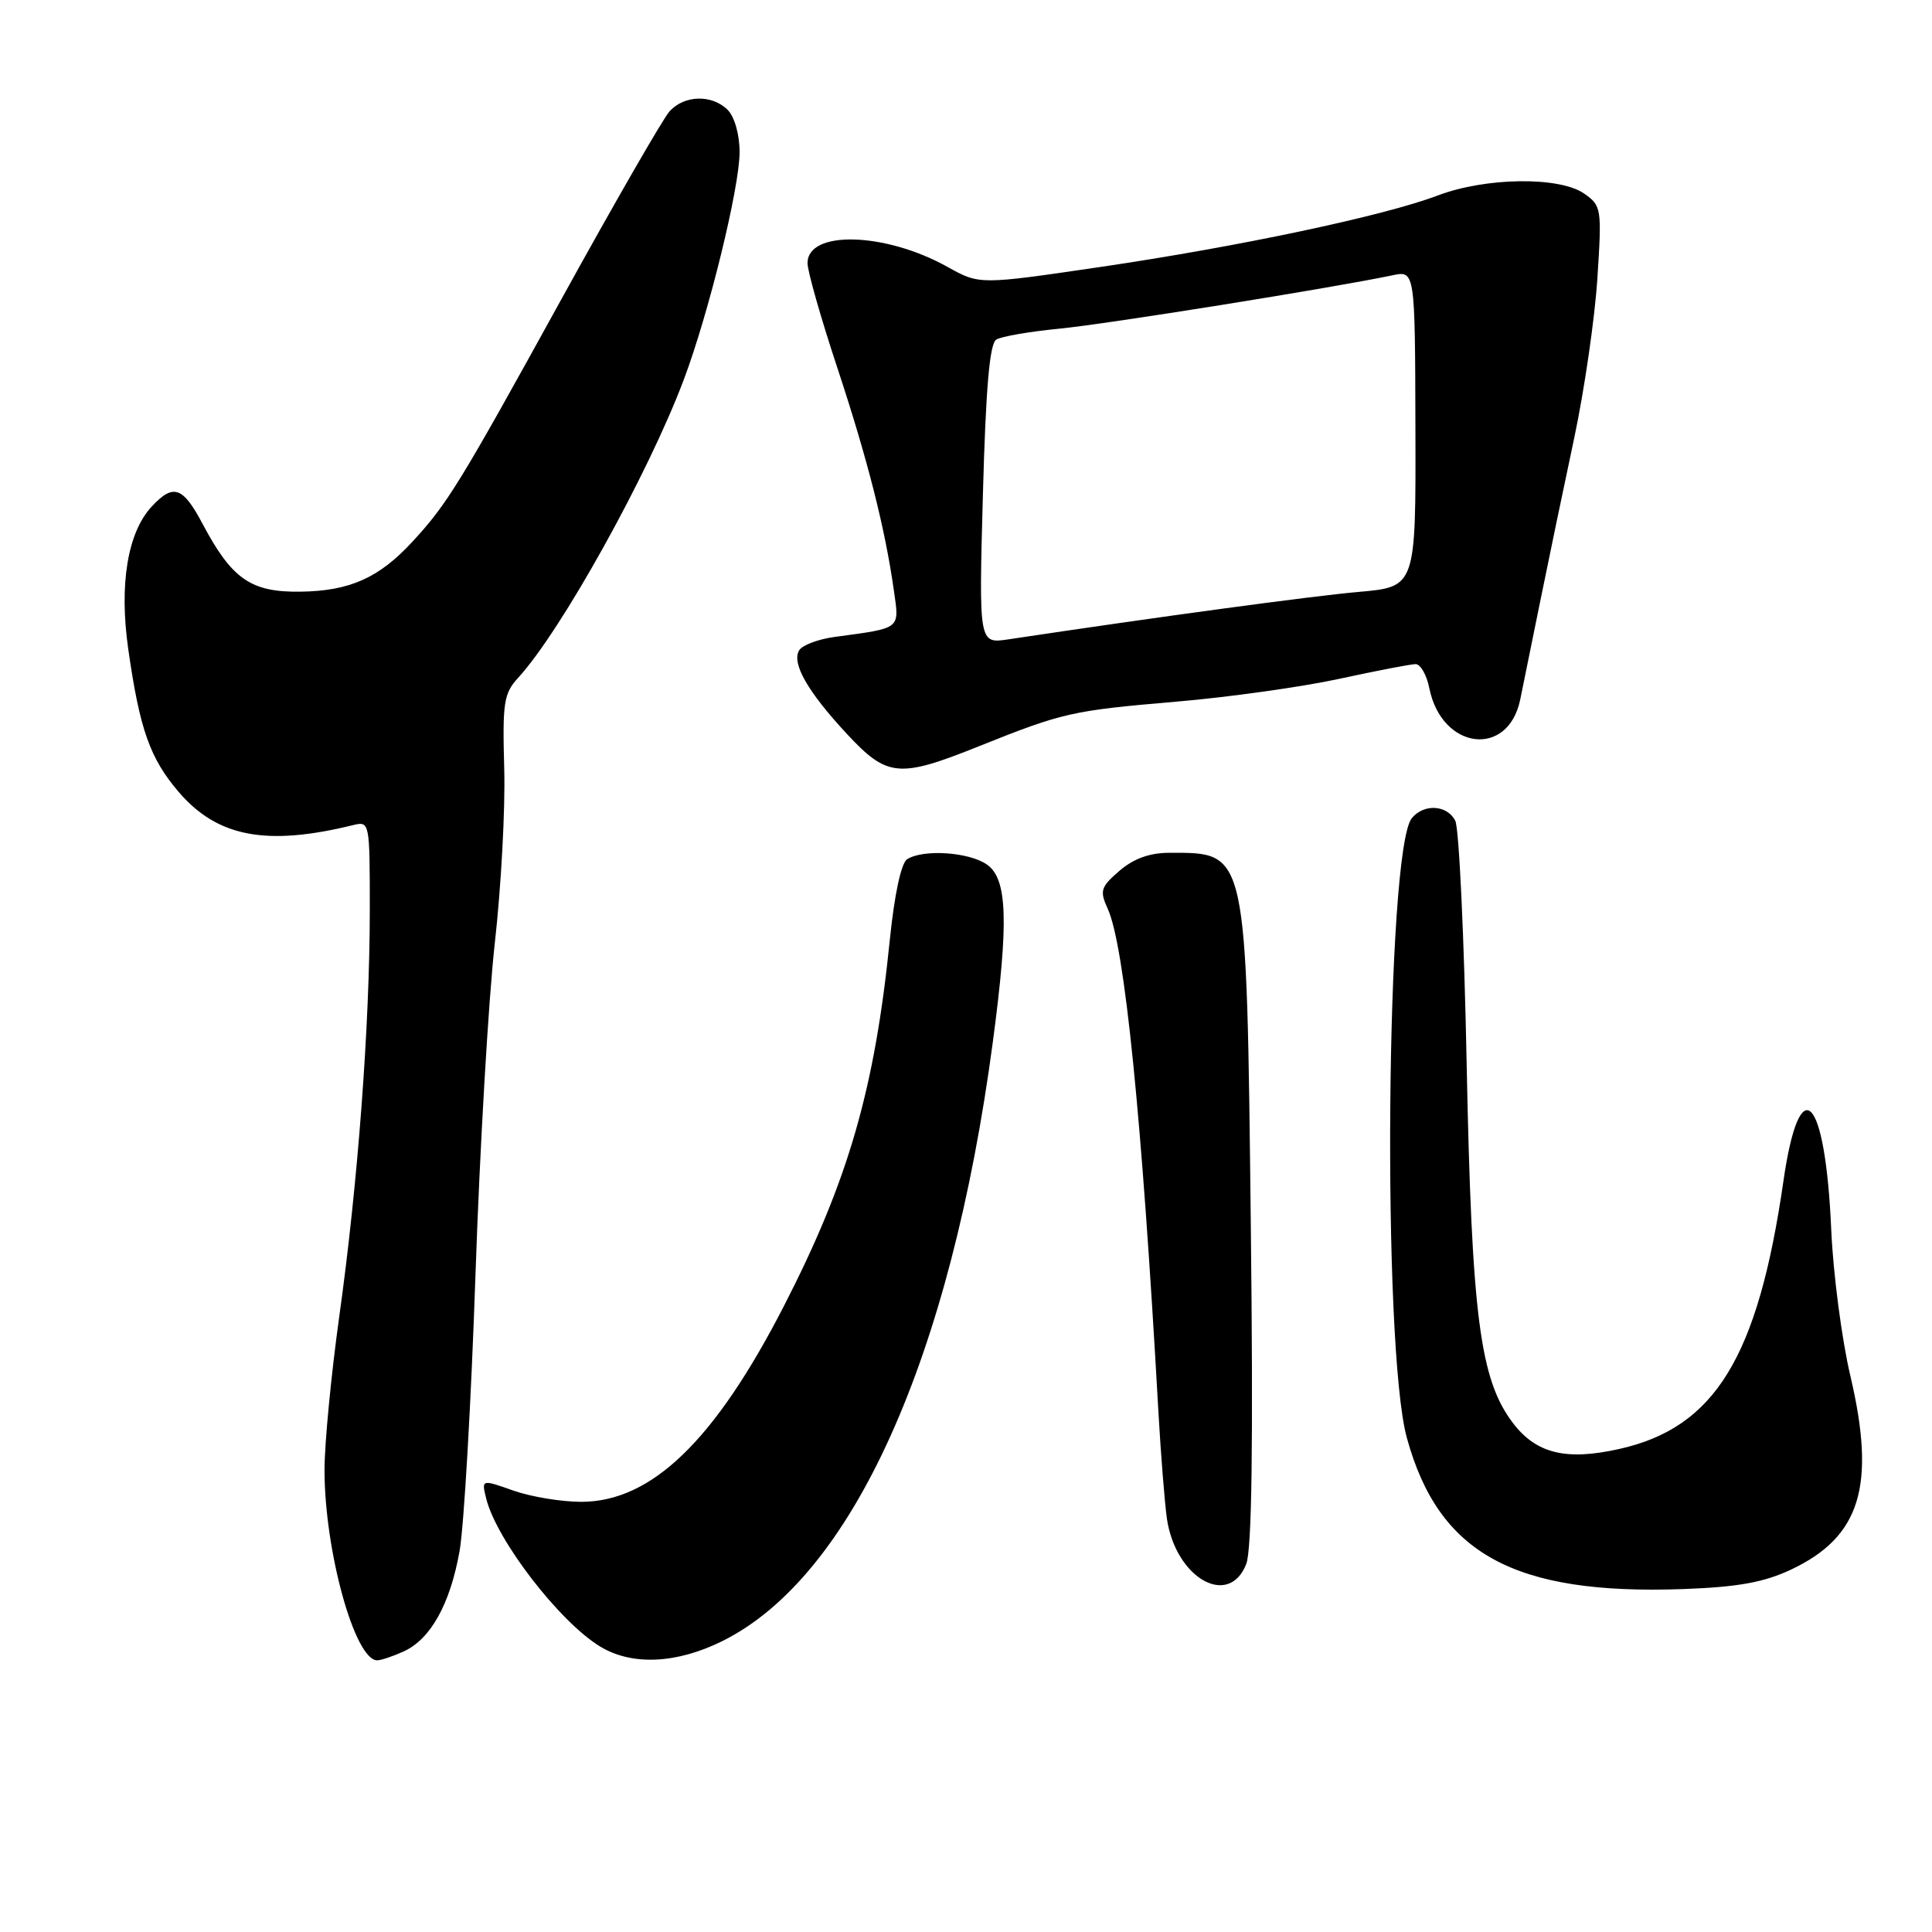 <?xml version="1.0" encoding="UTF-8" standalone="no"?>
<!DOCTYPE svg PUBLIC "-//W3C//DTD SVG 1.1//EN" "http://www.w3.org/Graphics/SVG/1.1/DTD/svg11.dtd" >
<svg xmlns="http://www.w3.org/2000/svg" xmlns:xlink="http://www.w3.org/1999/xlink" version="1.1" viewBox="0 0 256 256">
 <g >
 <path fill="currentColor"
d=" M 53.48 218.83 C 57.06 217.20 59.65 212.55 60.90 205.50 C 61.48 202.20 62.43 185.78 63.00 169.00 C 63.57 152.23 64.73 132.43 65.56 125.00 C 66.40 117.58 66.97 107.14 66.81 101.81 C 66.57 93.11 66.75 91.89 68.66 89.81 C 74.33 83.64 85.88 62.86 90.60 50.32 C 93.91 41.54 98.00 24.85 98.00 20.14 C 98.00 17.84 97.33 15.48 96.43 14.57 C 94.35 12.49 90.69 12.58 88.72 14.75 C 87.85 15.72 81.45 26.84 74.49 39.46 C 60.82 64.27 59.27 66.78 54.59 71.84 C 50.19 76.59 46.32 78.31 39.82 78.40 C 33.25 78.49 30.74 76.76 26.84 69.41 C 24.22 64.47 22.97 64.04 20.11 67.11 C 16.91 70.55 15.77 77.41 16.99 85.98 C 18.51 96.64 19.86 100.48 23.68 104.94 C 28.79 110.91 35.30 112.15 46.75 109.34 C 48.99 108.79 49.00 108.85 49.00 120.64 C 48.99 135.90 47.42 156.81 44.95 174.47 C 43.88 182.16 43.00 191.29 43.00 194.78 C 43.00 205.49 47.01 220.00 49.98 220.00 C 50.49 220.00 52.06 219.47 53.48 218.83 Z  M 95.76 217.43 C 112.94 208.87 125.98 179.96 131.56 138.03 C 133.68 122.09 133.49 116.46 130.78 114.56 C 128.41 112.90 122.35 112.49 120.20 113.85 C 119.41 114.36 118.51 118.53 117.90 124.59 C 115.90 144.33 112.40 156.44 103.90 173.00 C 94.73 190.88 86.33 199.00 77.01 199.00 C 74.39 199.00 70.35 198.33 68.02 197.51 C 63.79 196.01 63.79 196.01 64.43 198.59 C 65.82 204.10 74.12 214.88 79.50 218.16 C 83.72 220.74 89.66 220.47 95.76 217.43 Z  M 237.30 207.99 C 246.53 203.65 248.61 196.89 245.18 182.30 C 244.04 177.46 242.91 168.78 242.65 163.00 C 241.87 144.99 238.47 141.53 236.31 156.52 C 232.93 179.90 227.23 189.19 214.50 192.01 C 207.51 193.57 203.56 192.60 200.49 188.58 C 196.09 182.81 195.01 174.44 194.34 141.00 C 194.01 124.22 193.33 109.71 192.83 108.75 C 191.75 106.65 188.69 106.46 187.08 108.40 C 183.65 112.54 183.11 178.45 186.41 190.50 C 190.62 205.89 200.61 211.36 223.03 210.56 C 230.28 210.29 233.70 209.68 237.30 207.99 Z  M 165.13 207.25 C 165.88 205.36 166.07 191.39 165.74 162.45 C 165.17 112.34 165.31 113.00 154.97 113.00 C 152.35 113.00 150.23 113.76 148.34 115.38 C 145.85 117.53 145.69 118.03 146.77 120.39 C 149.02 125.34 151.30 147.89 153.49 187.00 C 153.82 192.78 154.33 199.17 154.62 201.22 C 155.77 209.09 162.81 213.13 165.13 207.25 Z  M 129.72 98.88 C 140.89 94.41 141.98 94.16 155.91 92.97 C 162.83 92.38 172.53 91.02 177.45 89.95 C 182.38 88.88 186.93 88.00 187.58 88.00 C 188.22 88.00 189.04 89.43 189.39 91.18 C 191.03 99.38 199.85 100.47 201.44 92.68 C 201.69 91.48 202.85 85.78 204.02 80.00 C 205.19 74.22 207.25 64.33 208.60 58.00 C 209.94 51.67 211.32 42.18 211.66 36.91 C 212.26 27.62 212.21 27.26 209.92 25.66 C 206.64 23.36 196.85 23.49 190.49 25.91 C 183.37 28.61 164.15 32.68 145.64 35.40 C 129.78 37.73 129.78 37.73 125.54 35.36 C 117.27 30.75 107.00 30.47 107.00 34.87 C 107.00 35.92 108.76 42.12 110.92 48.64 C 114.95 60.83 117.27 69.96 118.44 78.22 C 119.18 83.44 119.50 83.19 110.58 84.40 C 108.43 84.69 106.32 85.48 105.90 86.16 C 104.85 87.86 107.02 91.66 112.22 97.25 C 117.57 103.00 119.10 103.14 129.72 98.88 Z  M 130.24 65.53 C 130.62 51.44 131.13 45.54 132.01 45.00 C 132.68 44.58 136.45 43.93 140.37 43.55 C 146.65 42.94 176.34 38.19 184.50 36.48 C 187.50 35.85 187.50 35.85 187.55 56.81 C 187.61 77.76 187.61 77.76 180.05 78.43 C 173.84 78.97 153.08 81.79 133.60 84.72 C 129.70 85.30 129.70 85.30 130.24 65.53 Z "/>
</g>
</svg>